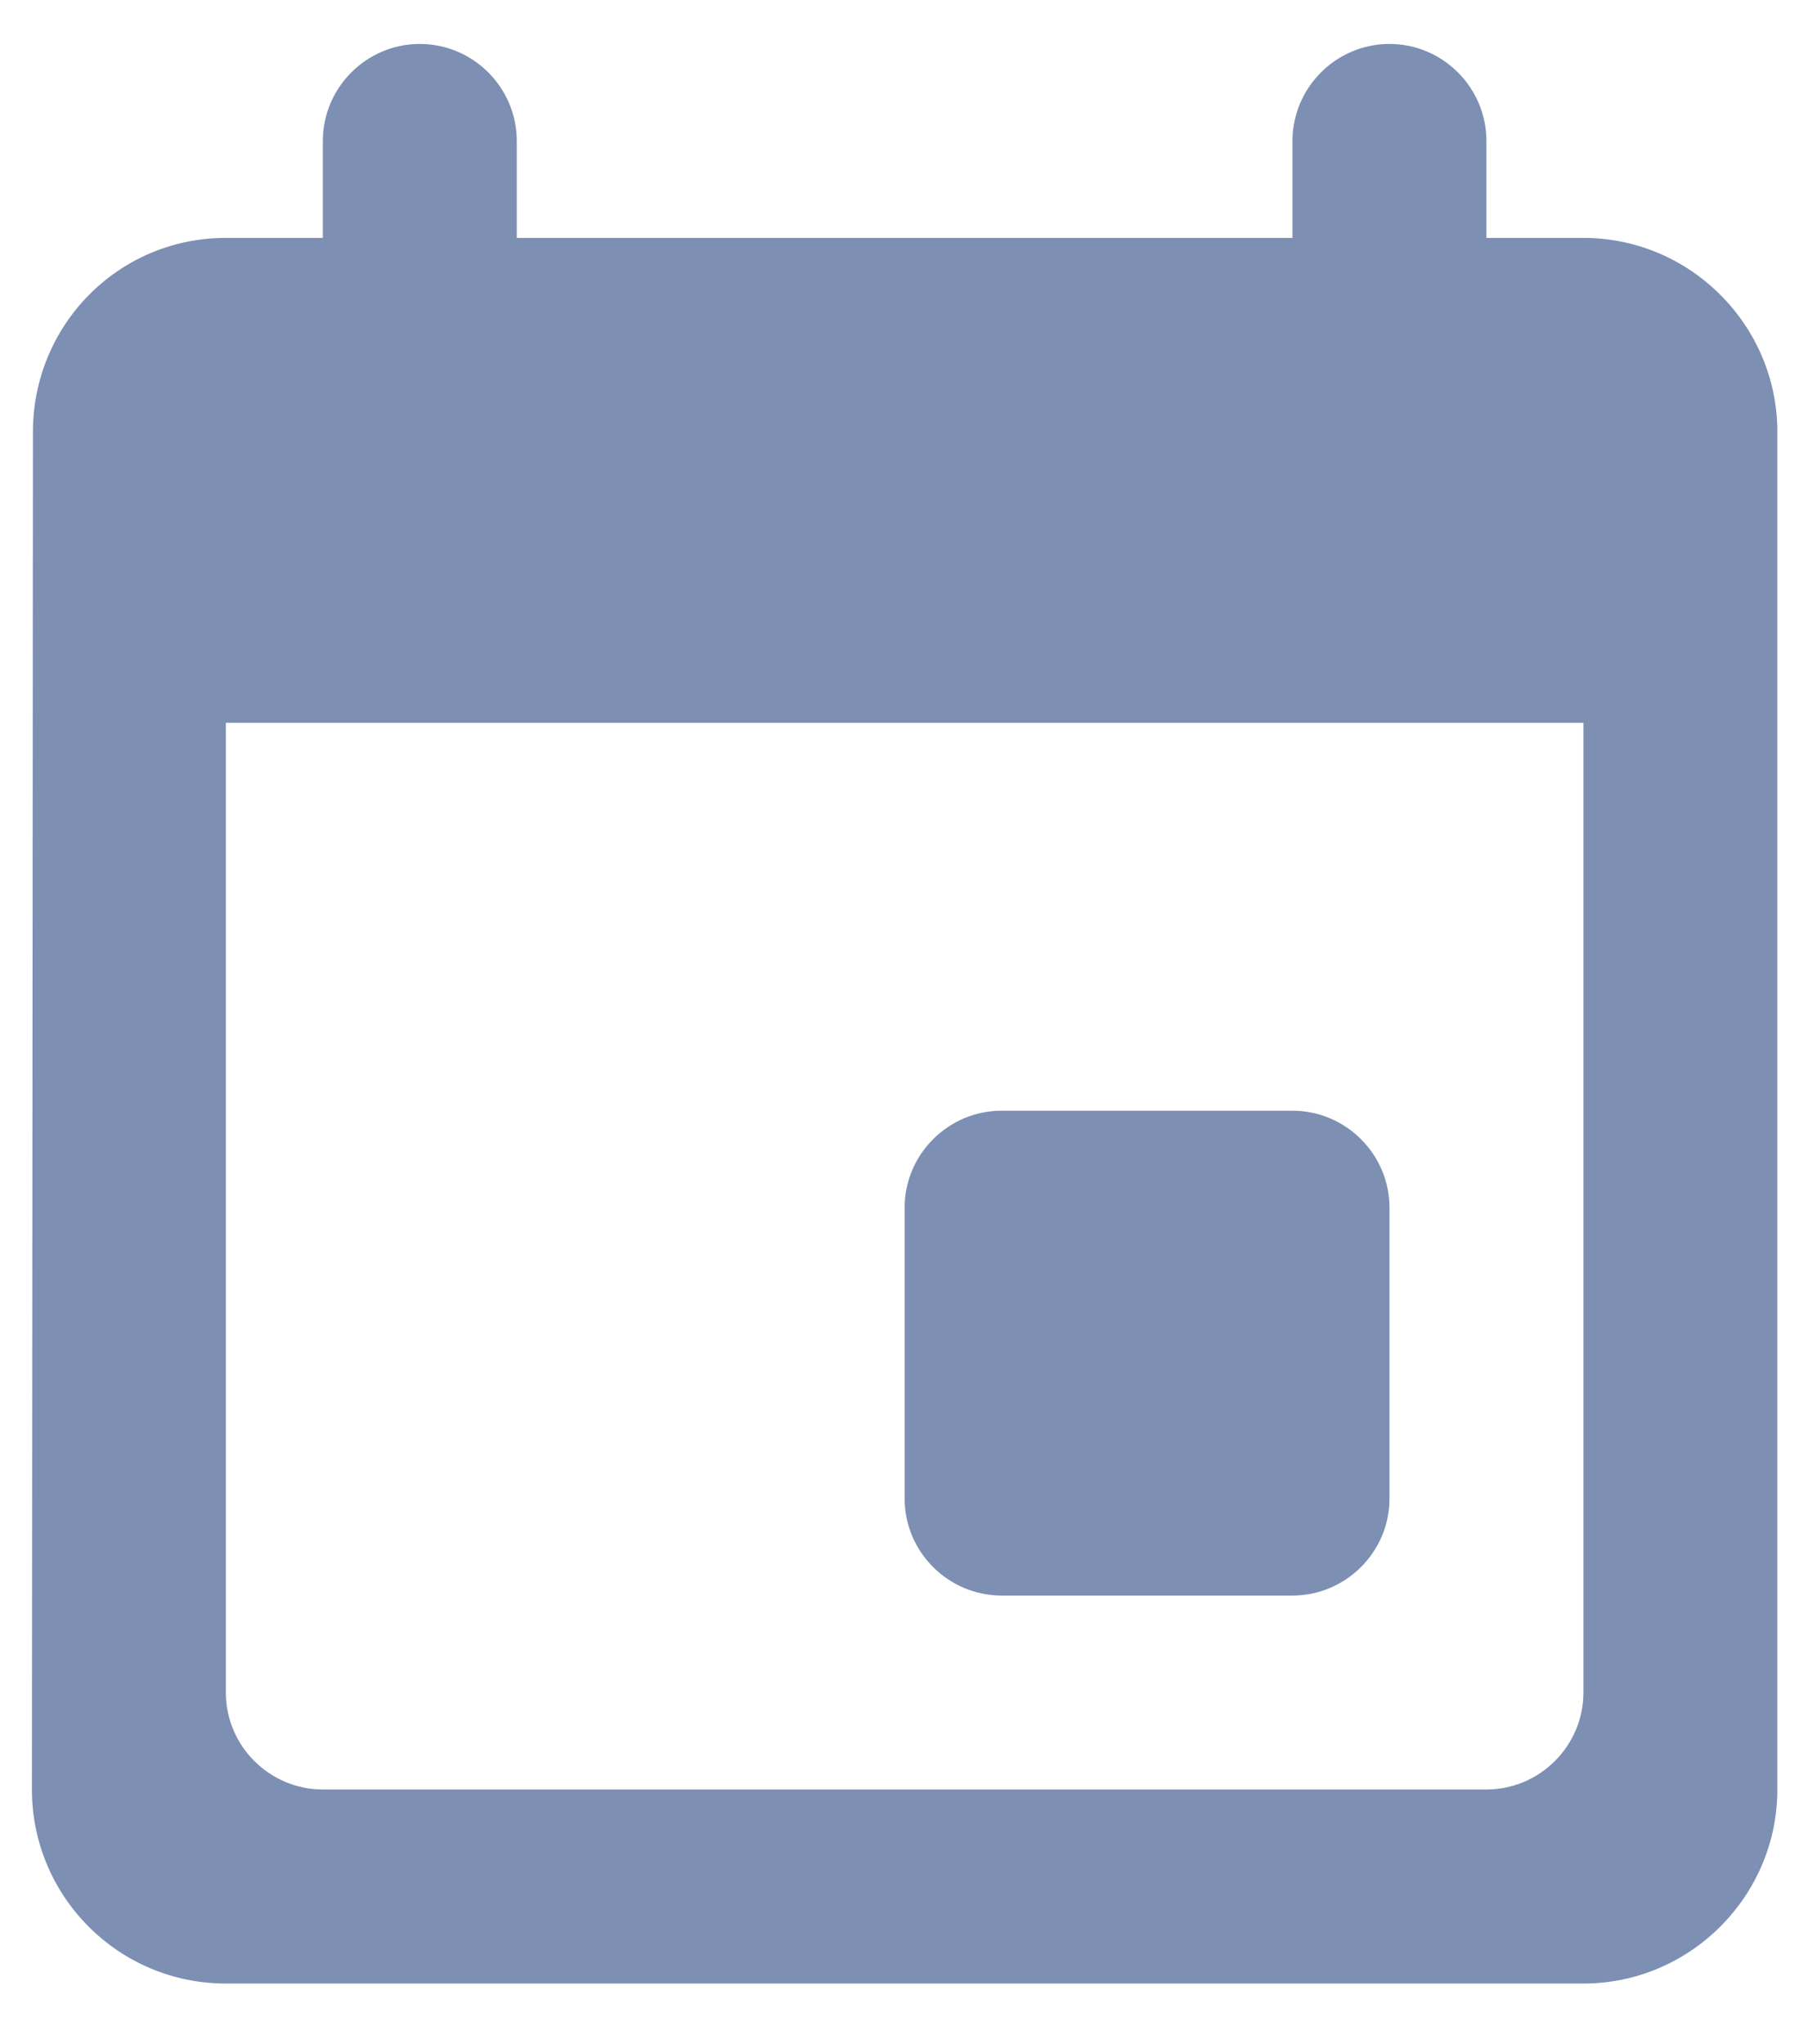 <svg width="23" height="26" viewBox="0 0 23 26" fill="none" xmlns="http://www.w3.org/2000/svg">
<path fill-rule="evenodd" clip-rule="evenodd" d="M16.442 14.128H12.742C12.063 14.128 11.508 14.683 11.508 15.361V19.062C11.508 19.74 12.063 20.295 12.742 20.295H16.442C17.12 20.295 17.676 19.74 17.676 19.062V15.361C17.676 14.683 17.12 14.128 16.442 14.128ZM16.442 1.793V3.026H6.574V1.793C6.574 1.114 6.019 0.559 5.34 0.559C4.662 0.559 4.107 1.114 4.107 1.793V3.026H2.873C1.504 3.026 0.419 4.136 0.419 5.493L0.406 22.762C0.406 24.119 1.504 25.23 2.873 25.23H20.143C21.5 25.23 22.61 24.119 22.61 22.762V5.493C22.61 4.136 21.5 3.026 20.143 3.026H18.909V1.793C18.909 1.114 18.354 0.559 17.676 0.559C16.997 0.559 16.442 1.114 16.442 1.793ZM18.909 22.762H4.107C3.428 22.762 2.873 22.207 2.873 21.529V9.194H20.143V21.529C20.143 22.207 19.587 22.762 18.909 22.762Z" fill="#7D8FB3"/>
</svg>
